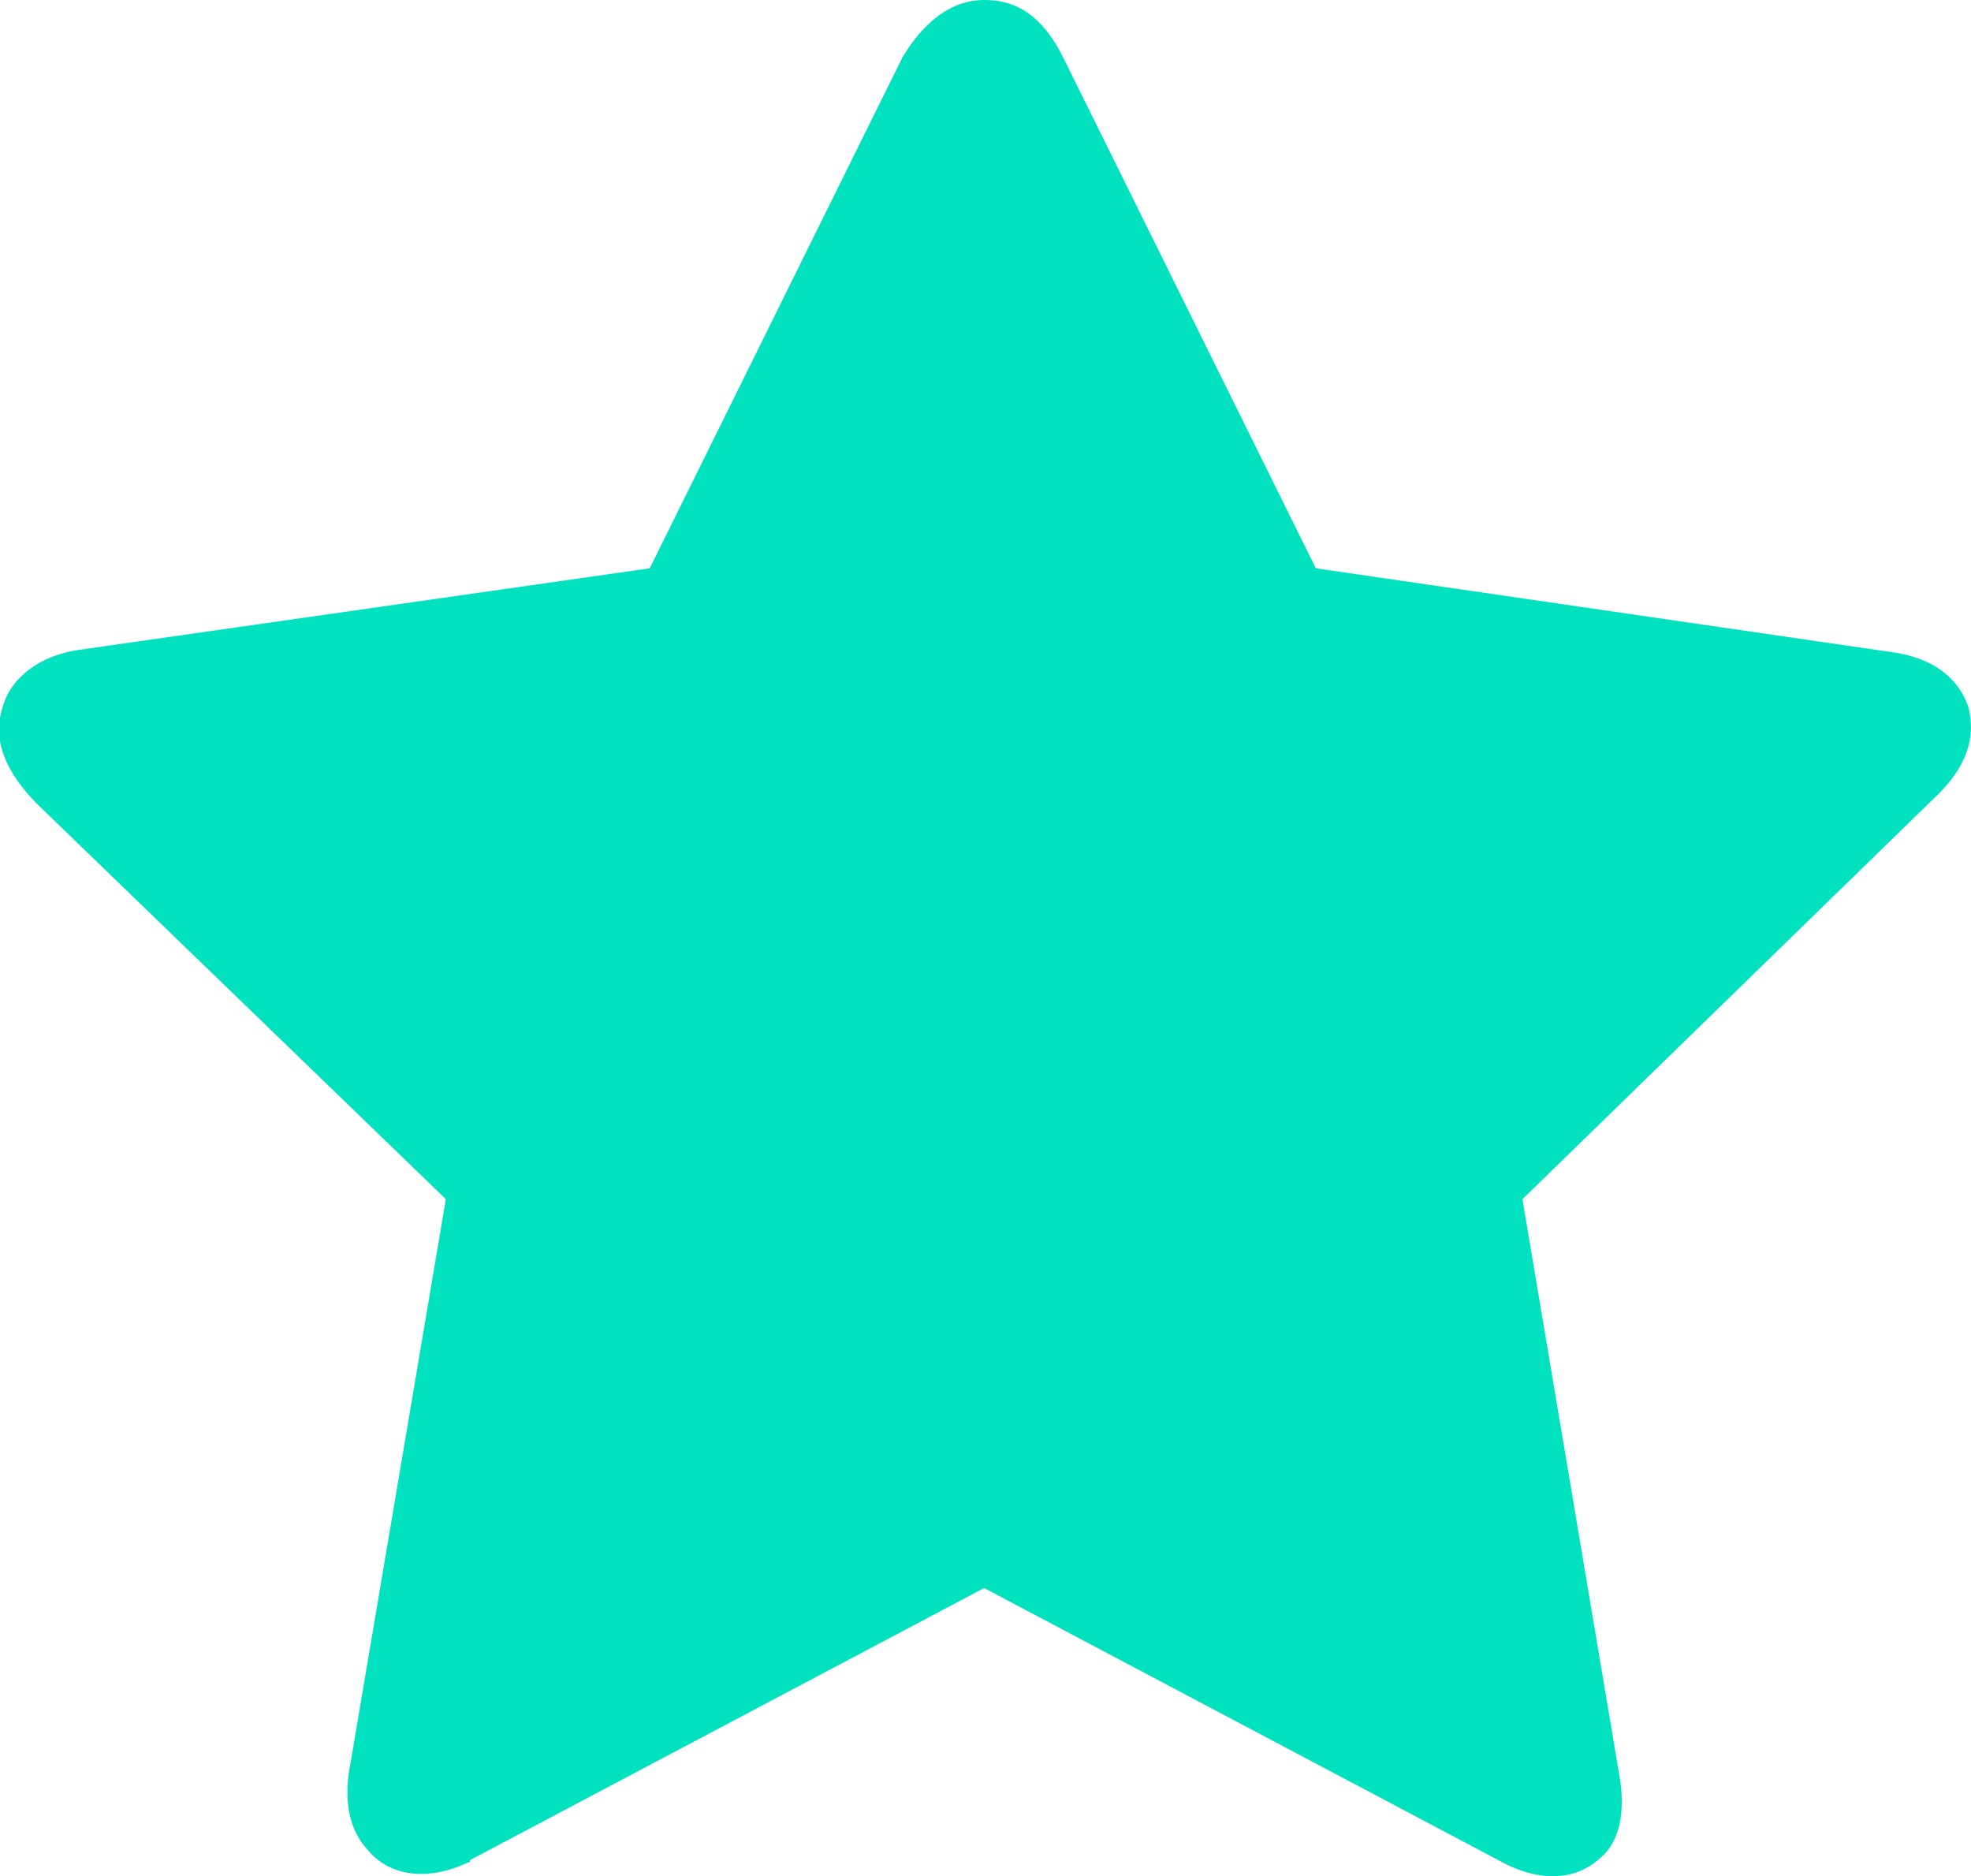 <?xml version="1.0" encoding="utf-8"?>
<!-- Generator: Adobe Illustrator 18.0.0, SVG Export Plug-In . SVG Version: 6.00 Build 0)  -->
<!DOCTYPE svg PUBLIC "-//W3C//DTD SVG 1.1//EN" "http://www.w3.org/Graphics/SVG/1.1/DTD/svg11.dtd">
<svg fill="#00e1bf" version="1.1" id="Isolation_Mode" xmlns="http://www.w3.org/2000/svg" xmlns:xlink="http://www.w3.org/1999/xlink" x="0px"
	 y="0px" viewBox="-241.3 362.9 72.5 69" enable-background="new -241.3 362.9 72.5 69" xml:space="preserve">
<path d="M-168.9,388.9c-0.2-0.6-0.8-1.7-2.7-2l-21.3-3.1l-9.3-18.8c-0.9-1.8-2-2.1-2.9-2.1c-1.8,0-2.8,1.8-3,2.1l-9.3,18.8l-21,3
	c-1.4,0.2-2.5,1-2.8,2.1c-0.4,1.2,0.1,2.4,1.3,3.6l15,14.5l-3.5,20.7c-0.1,0.5-0.4,2.1,0.6,3.2c0.8,1,2.2,1.2,3.7,0.5
	c0,0,0.1,0,0.1-0.1l18.9-10l18.9,10c0.7,0.4,1.4,0.6,2,0.6c0.8,0,1.4-0.3,1.9-0.8c0.4-0.4,0.8-1.2,0.6-2.7l-3.6-21.4l15.3-14.9
	C-168.7,390.8-168.7,389.7-168.9,388.9z"/>
</svg>
